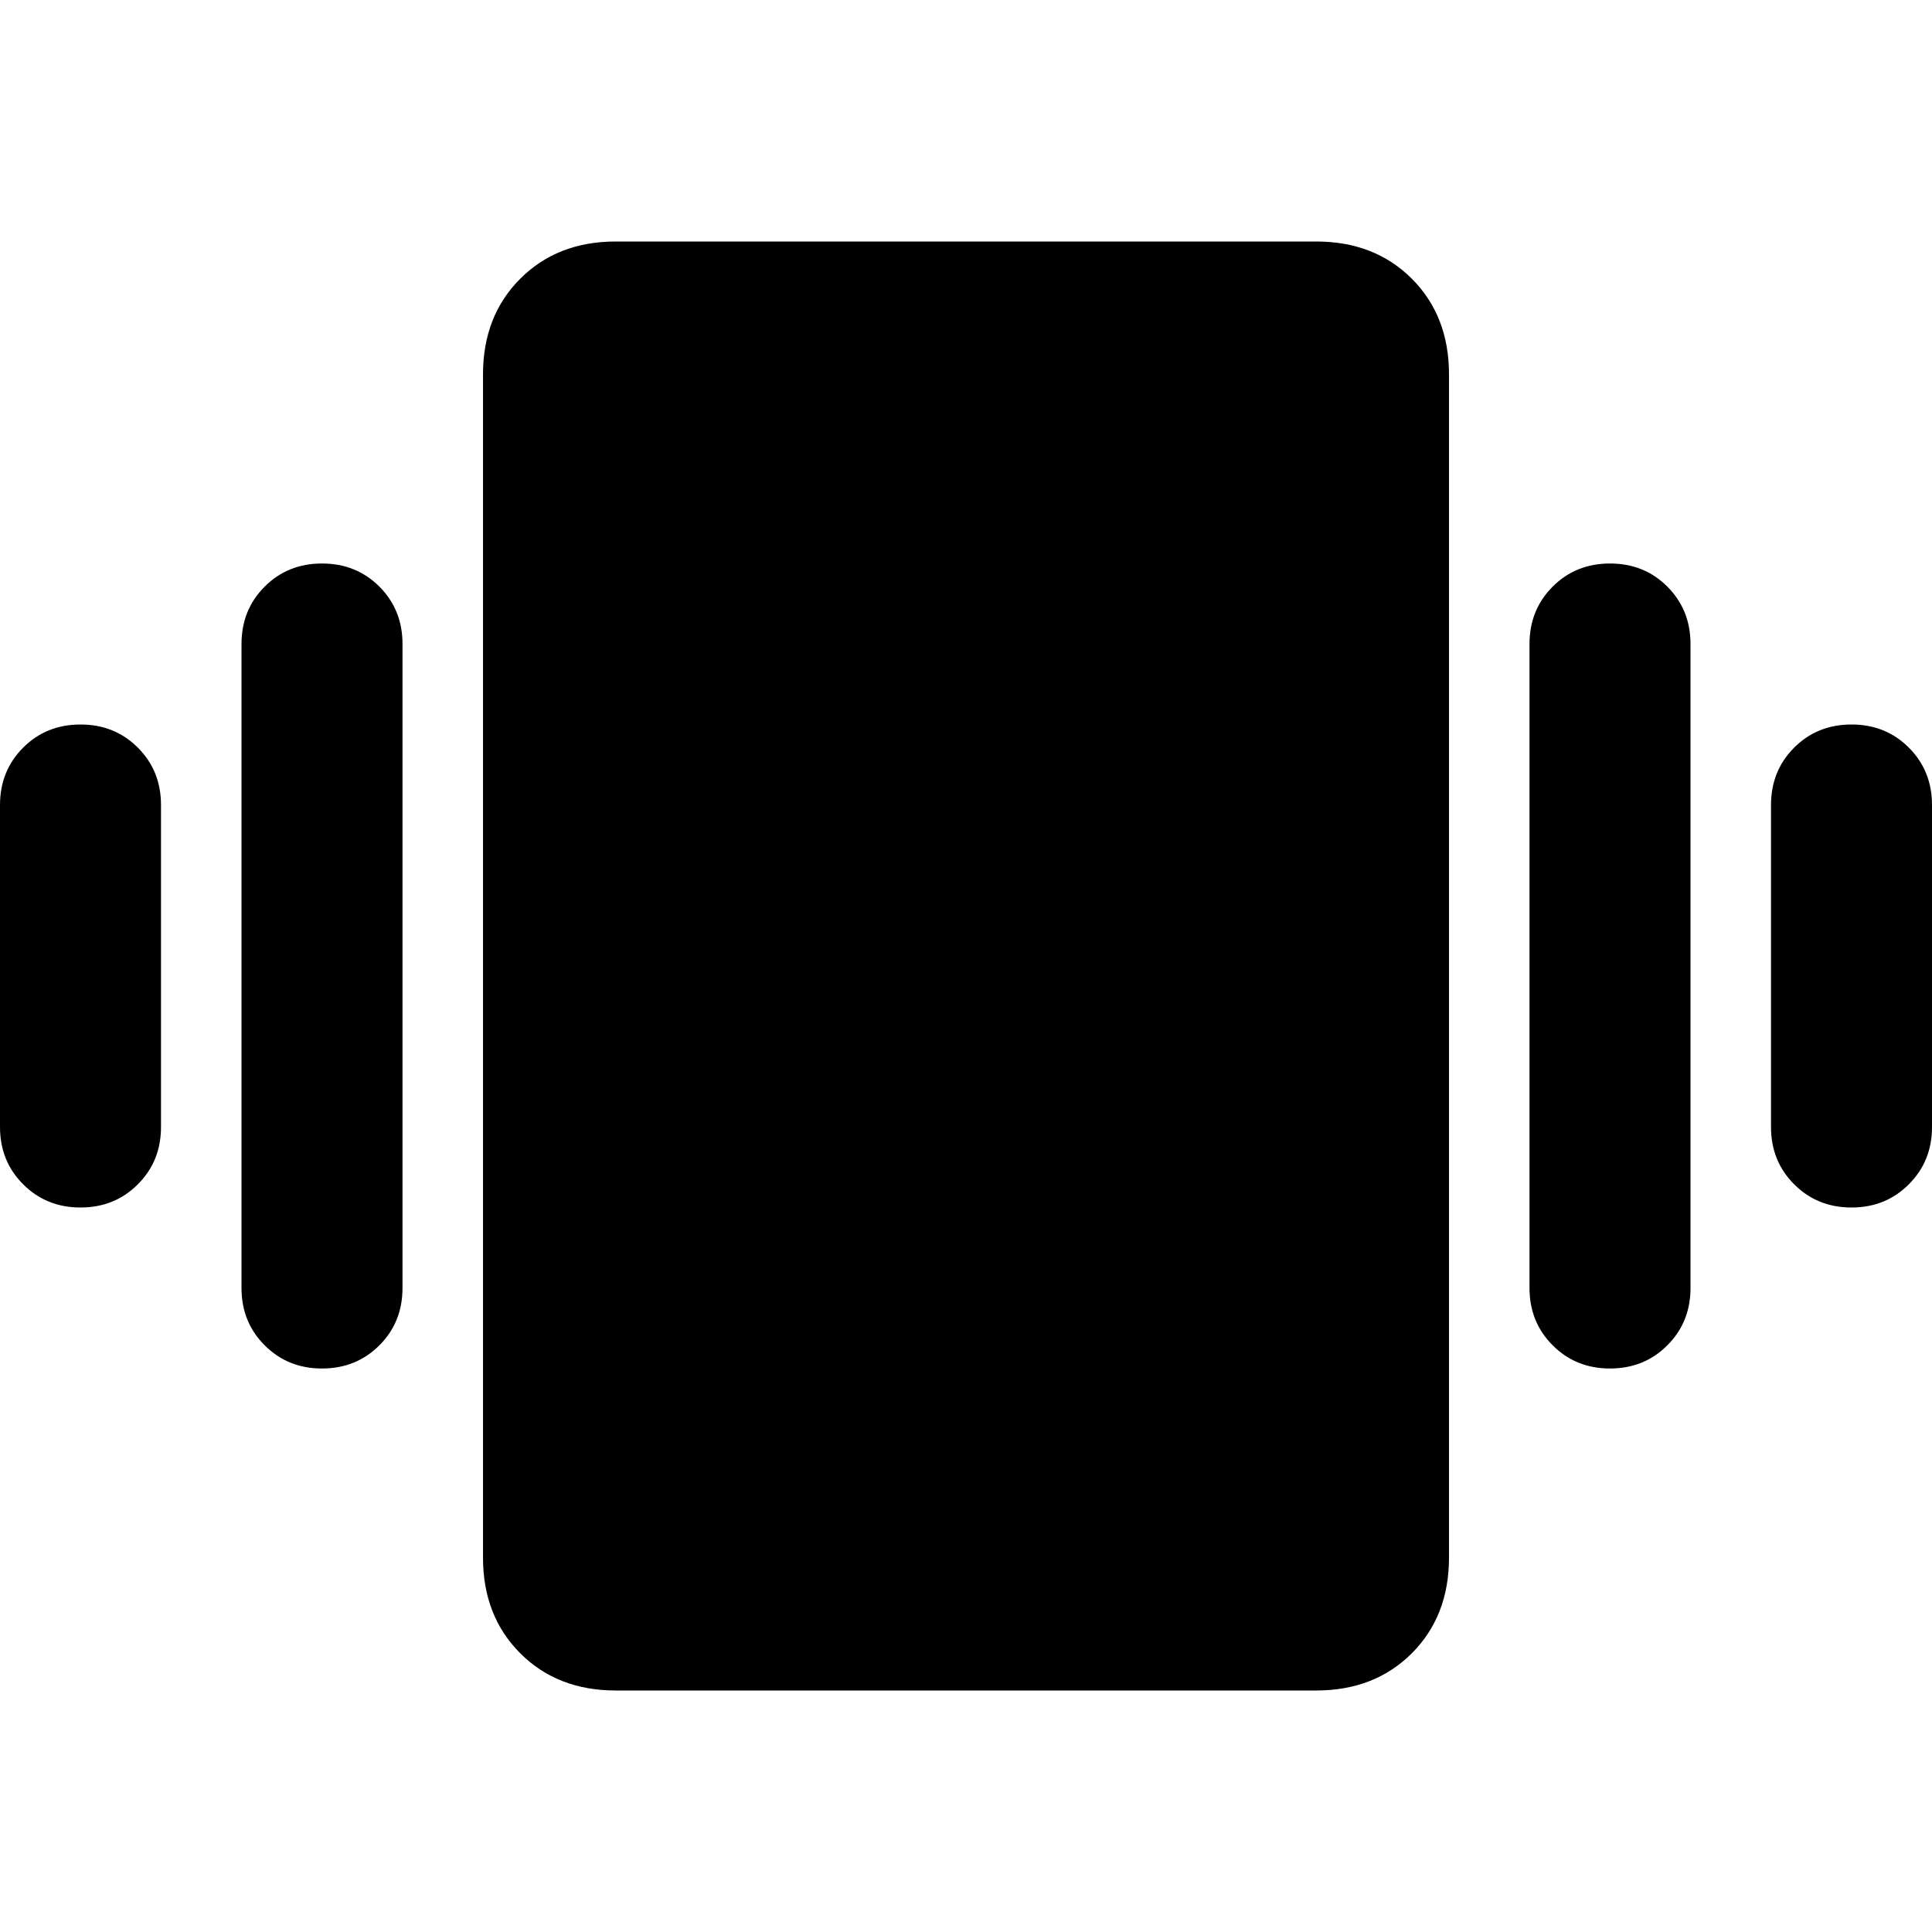 <svg xmlns="http://www.w3.org/2000/svg" height="24" width="24"><path d="M1 15Q0.575 15 0.288 14.712Q0 14.425 0 14V10Q0 9.575 0.288 9.287Q0.575 9 1 9Q1.425 9 1.712 9.287Q2 9.575 2 10V14Q2 14.425 1.712 14.712Q1.425 15 1 15ZM4 17Q3.575 17 3.288 16.712Q3 16.425 3 16V8Q3 7.575 3.288 7.287Q3.575 7 4 7Q4.425 7 4.713 7.287Q5 7.575 5 8V16Q5 16.425 4.713 16.712Q4.425 17 4 17ZM23 15Q22.575 15 22.288 14.712Q22 14.425 22 14V10Q22 9.575 22.288 9.287Q22.575 9 23 9Q23.425 9 23.712 9.287Q24 9.575 24 10V14Q24 14.425 23.712 14.712Q23.425 15 23 15ZM20 17Q19.575 17 19.288 16.712Q19 16.425 19 16V8Q19 7.575 19.288 7.287Q19.575 7 20 7Q20.425 7 20.712 7.287Q21 7.575 21 8V16Q21 16.425 20.712 16.712Q20.425 17 20 17ZM7.65 21Q6.925 21 6.463 20.538Q6 20.075 6 19.35V4.65Q6 3.925 6.463 3.462Q6.925 3 7.65 3H16.35Q17.075 3 17.538 3.462Q18 3.925 18 4.65V19.35Q18 20.075 17.538 20.538Q17.075 21 16.35 21Z"/></svg>